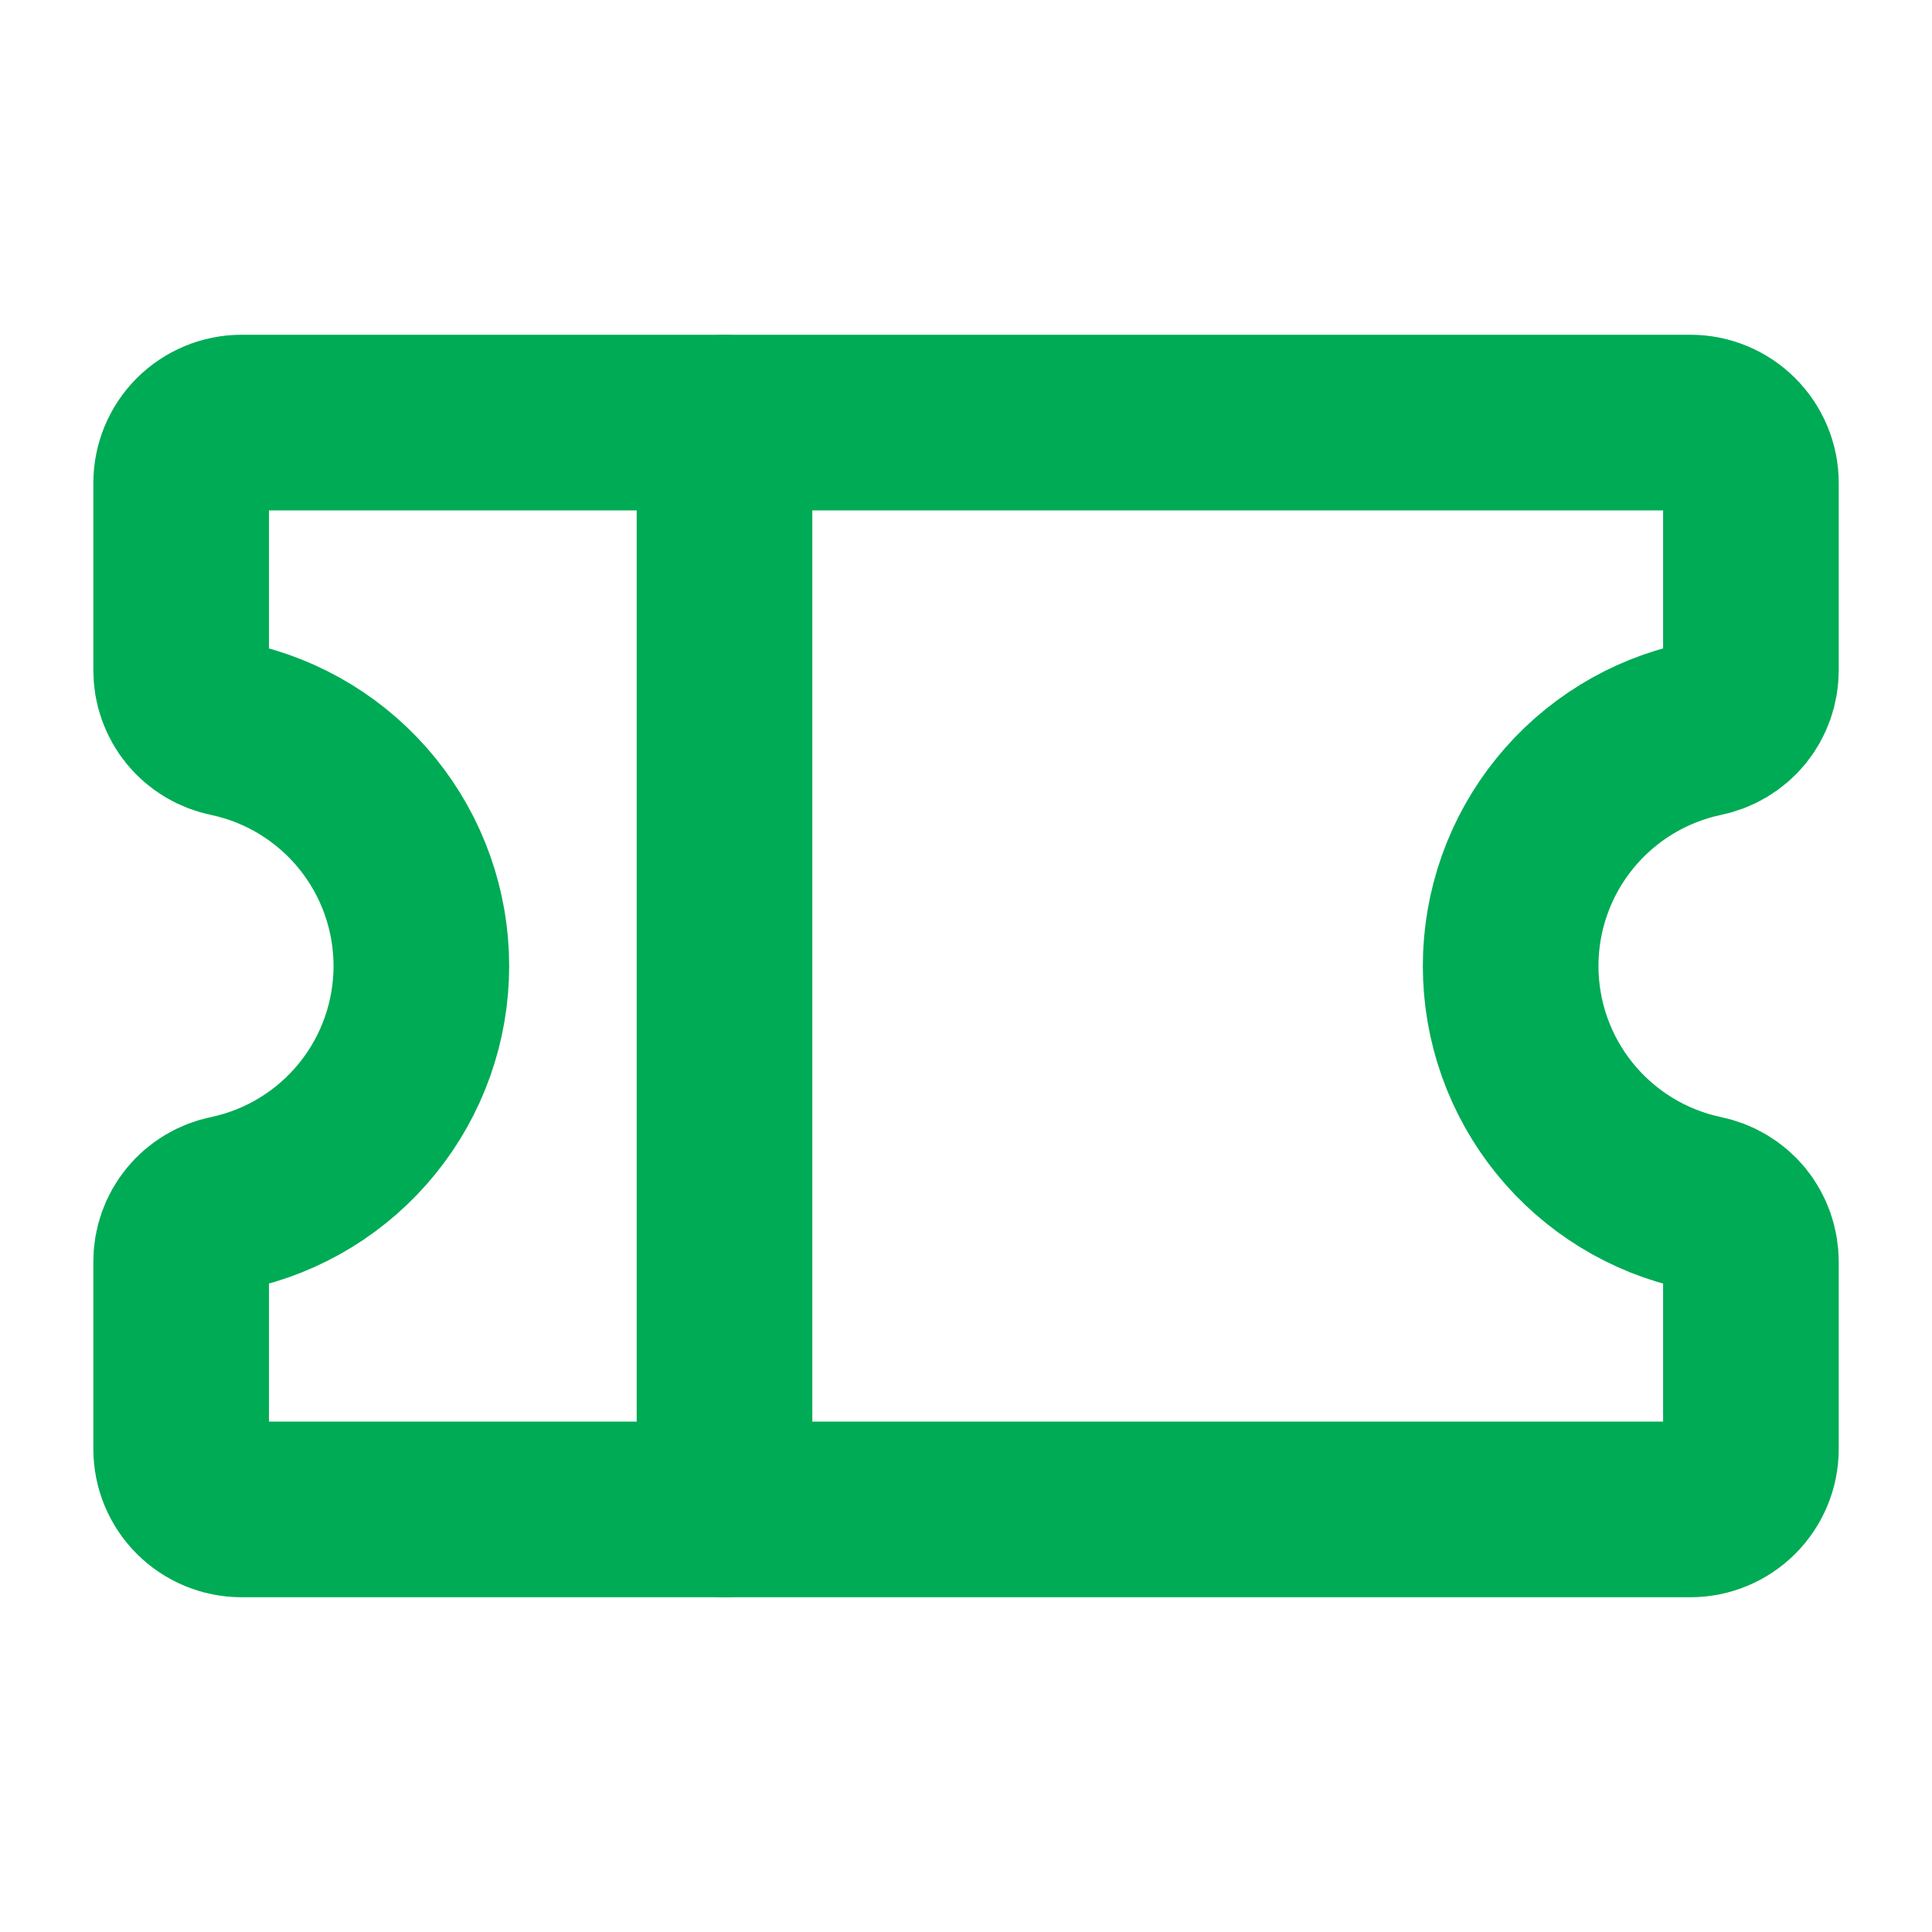 <svg width="22" height="22" viewBox="0 0 22 22" fill="none" xmlns="http://www.w3.org/2000/svg">
<path d="M8.25 4.812V17.188" stroke="#00AB55" stroke-width="2" stroke-linecap="round" stroke-linejoin="round"/>
<path d="M2.063 14.369C2.062 14.21 2.116 14.057 2.217 13.934C2.317 13.812 2.457 13.729 2.613 13.698C3.231 13.567 3.785 13.227 4.183 12.736C4.581 12.245 4.798 11.632 4.798 11C4.798 10.368 4.581 9.755 4.183 9.264C3.785 8.773 3.231 8.433 2.613 8.302C2.457 8.271 2.317 8.188 2.217 8.066C2.116 7.943 2.062 7.79 2.063 7.631V5.5C2.063 5.318 2.135 5.143 2.264 5.014C2.393 4.885 2.568 4.812 2.75 4.812H19.25C19.432 4.812 19.607 4.885 19.736 5.014C19.865 5.143 19.938 5.318 19.938 5.5V7.631C19.938 7.79 19.884 7.943 19.784 8.066C19.683 8.188 19.543 8.271 19.387 8.302C18.769 8.433 18.215 8.773 17.817 9.264C17.419 9.755 17.202 10.368 17.202 11C17.202 11.632 17.419 12.245 17.817 12.736C18.215 13.227 18.769 13.567 19.387 13.698C19.543 13.729 19.683 13.812 19.784 13.934C19.884 14.057 19.938 14.21 19.938 14.369V16.5C19.938 16.682 19.865 16.857 19.736 16.986C19.607 17.115 19.432 17.188 19.25 17.188H2.75C2.568 17.188 2.393 17.115 2.264 16.986C2.135 16.857 2.063 16.682 2.063 16.5V14.369Z" stroke="#00AB55" stroke-width="2" stroke-linecap="round" stroke-linejoin="round"/>
</svg>
